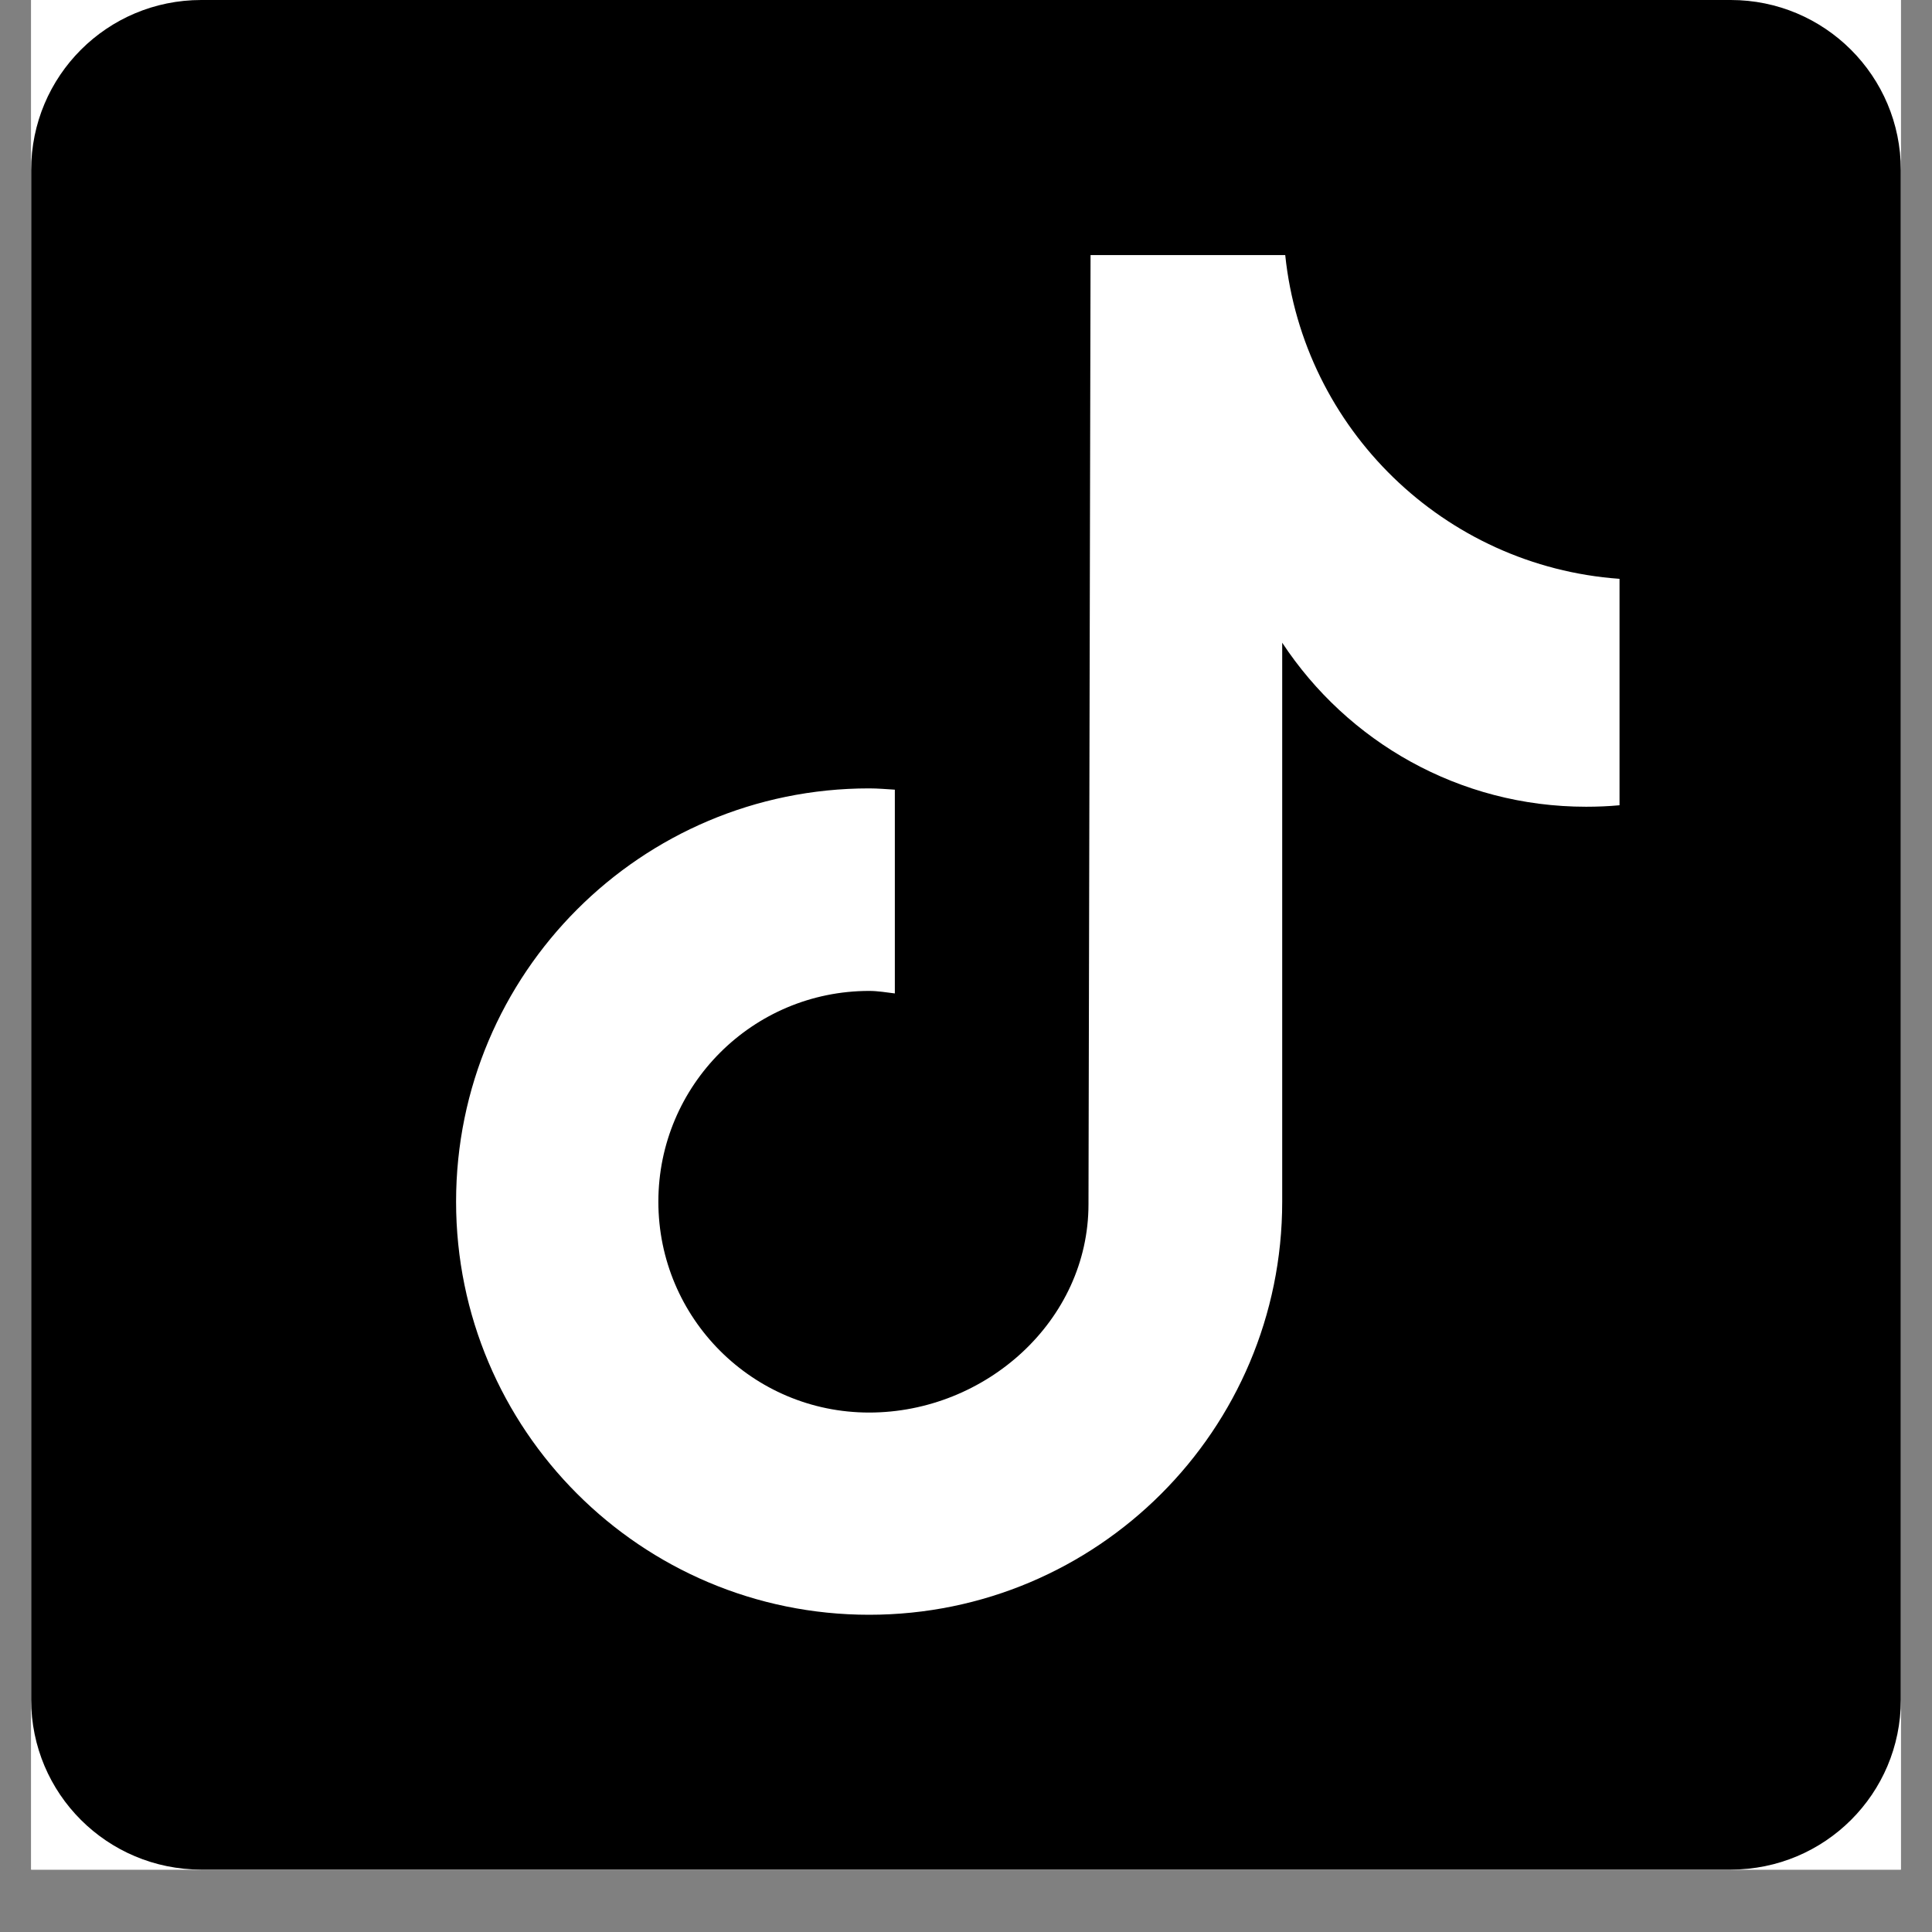<svg xmlns="http://www.w3.org/2000/svg" xmlns:xlink="http://www.w3.org/1999/xlink" width="40" zoomAndPan="magnify" viewBox="0 0 30 30" height="40" preserveAspectRatio="xMidYMid meet" version="1.0"><rect x="0" y="0" width="30" height="30" fill="#808080" stroke="none"/><defs><clipPath id="8ff55e1cd5"><path d="M 0.484 0 L 29.516 0 L 29.516 29.031 L 0.484 29.031 Z M 0.484 0 " clip-rule="nonzero"/></clipPath></defs><g clip-path="url(#8ff55e1cd5)"><path fill="#ffffff" d="M 0.484 0 L 29.516 0 L 29.516 29.031 L 0.484 29.031 Z M 0.484 0 " fill-opacity="1" fill-rule="nonzero"/><path fill="#ffffff" d="M 0.484 0 L 29.516 0 L 29.516 29.031 L 0.484 29.031 Z M 0.484 0 " fill-opacity="1" fill-rule="nonzero"/><path fill="#000000" d="M 26.875 0 L 3.125 0 C 1.664 0 0.484 1.18 0.484 2.641 L 0.484 26.395 C 0.484 27.852 1.664 29.031 3.125 29.031 L 26.875 29.031 C 28.336 29.031 29.516 27.852 29.516 26.395 L 29.516 2.641 C 29.516 1.18 28.332 0 26.875 0 Z M 25.148 12.504 C 24.977 12.52 24.801 12.527 24.629 12.527 C 22.656 12.527 20.922 11.516 19.91 9.98 C 19.91 14.004 19.91 18.582 19.91 18.66 C 19.91 22.203 17.039 25.074 13.496 25.074 C 9.953 25.074 7.082 22.199 7.082 18.66 C 7.082 15.117 9.953 12.242 13.496 12.242 C 13.633 12.242 13.762 12.254 13.895 12.262 L 13.895 15.426 C 13.762 15.41 13.633 15.387 13.496 15.387 C 11.688 15.387 10.223 16.852 10.223 18.66 C 10.223 20.469 11.688 21.934 13.496 21.934 C 15.305 21.934 16.902 20.508 16.902 18.699 C 16.902 18.629 16.934 3.961 16.934 3.961 L 19.957 3.961 C 20.238 6.66 22.422 8.793 25.148 8.988 Z M 25.148 12.504 " fill-opacity="1" fill-rule="nonzero"/></g></svg>